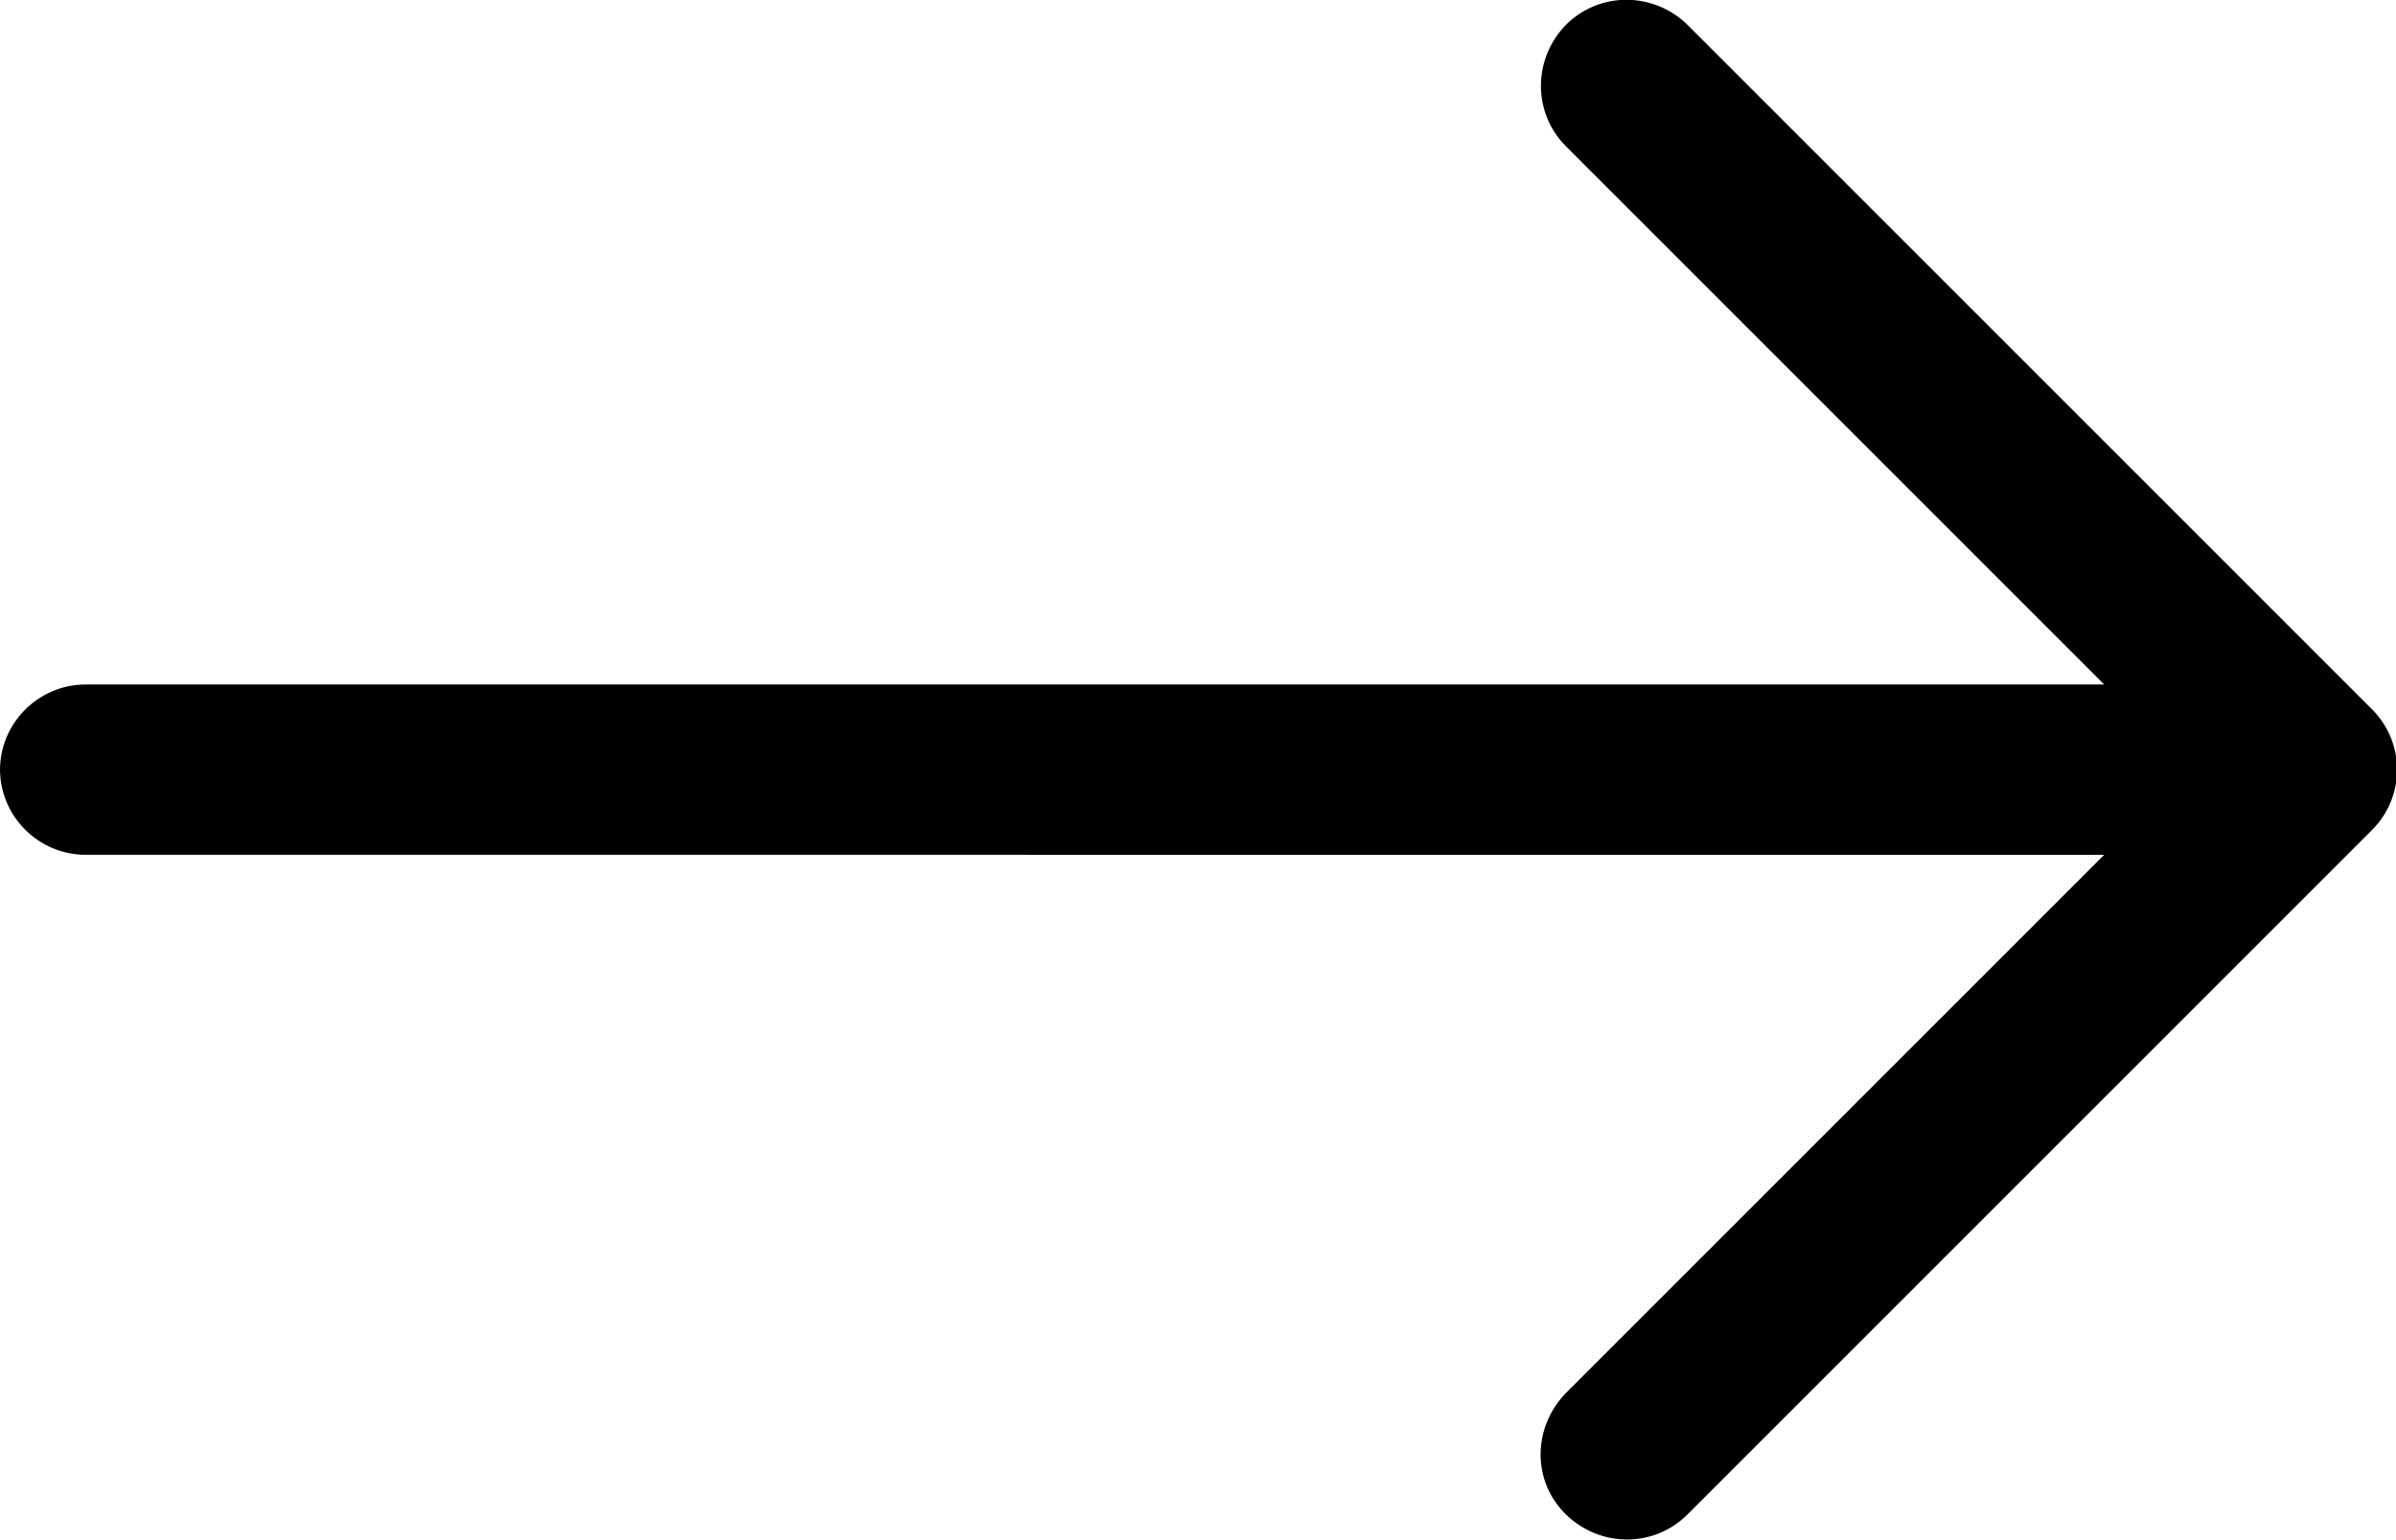 <?xml version="1.0" encoding="UTF-8"?><svg id="Layer_1" xmlns="http://www.w3.org/2000/svg" viewBox="0 0 28 18"><defs><style>.cls-1{fill-rule:evenodd;stroke-width:0px;}</style></defs><path class="cls-1" d="m0,9c0-.55.45-1,1-1h23.59l-6.29-6.29c-.39-.39-.39-1.02,0-1.42.39-.39,1.02-.39,1.42,0l8,8c.39.39.39,1.02,0,1.41,0,0,0,0,0,0l-8,8c-.39.39-1.02.39-1.42,0s-.39-1.02,0-1.42l6.29-6.29H1c-.55,0-1-.45-1-1"/></svg>
